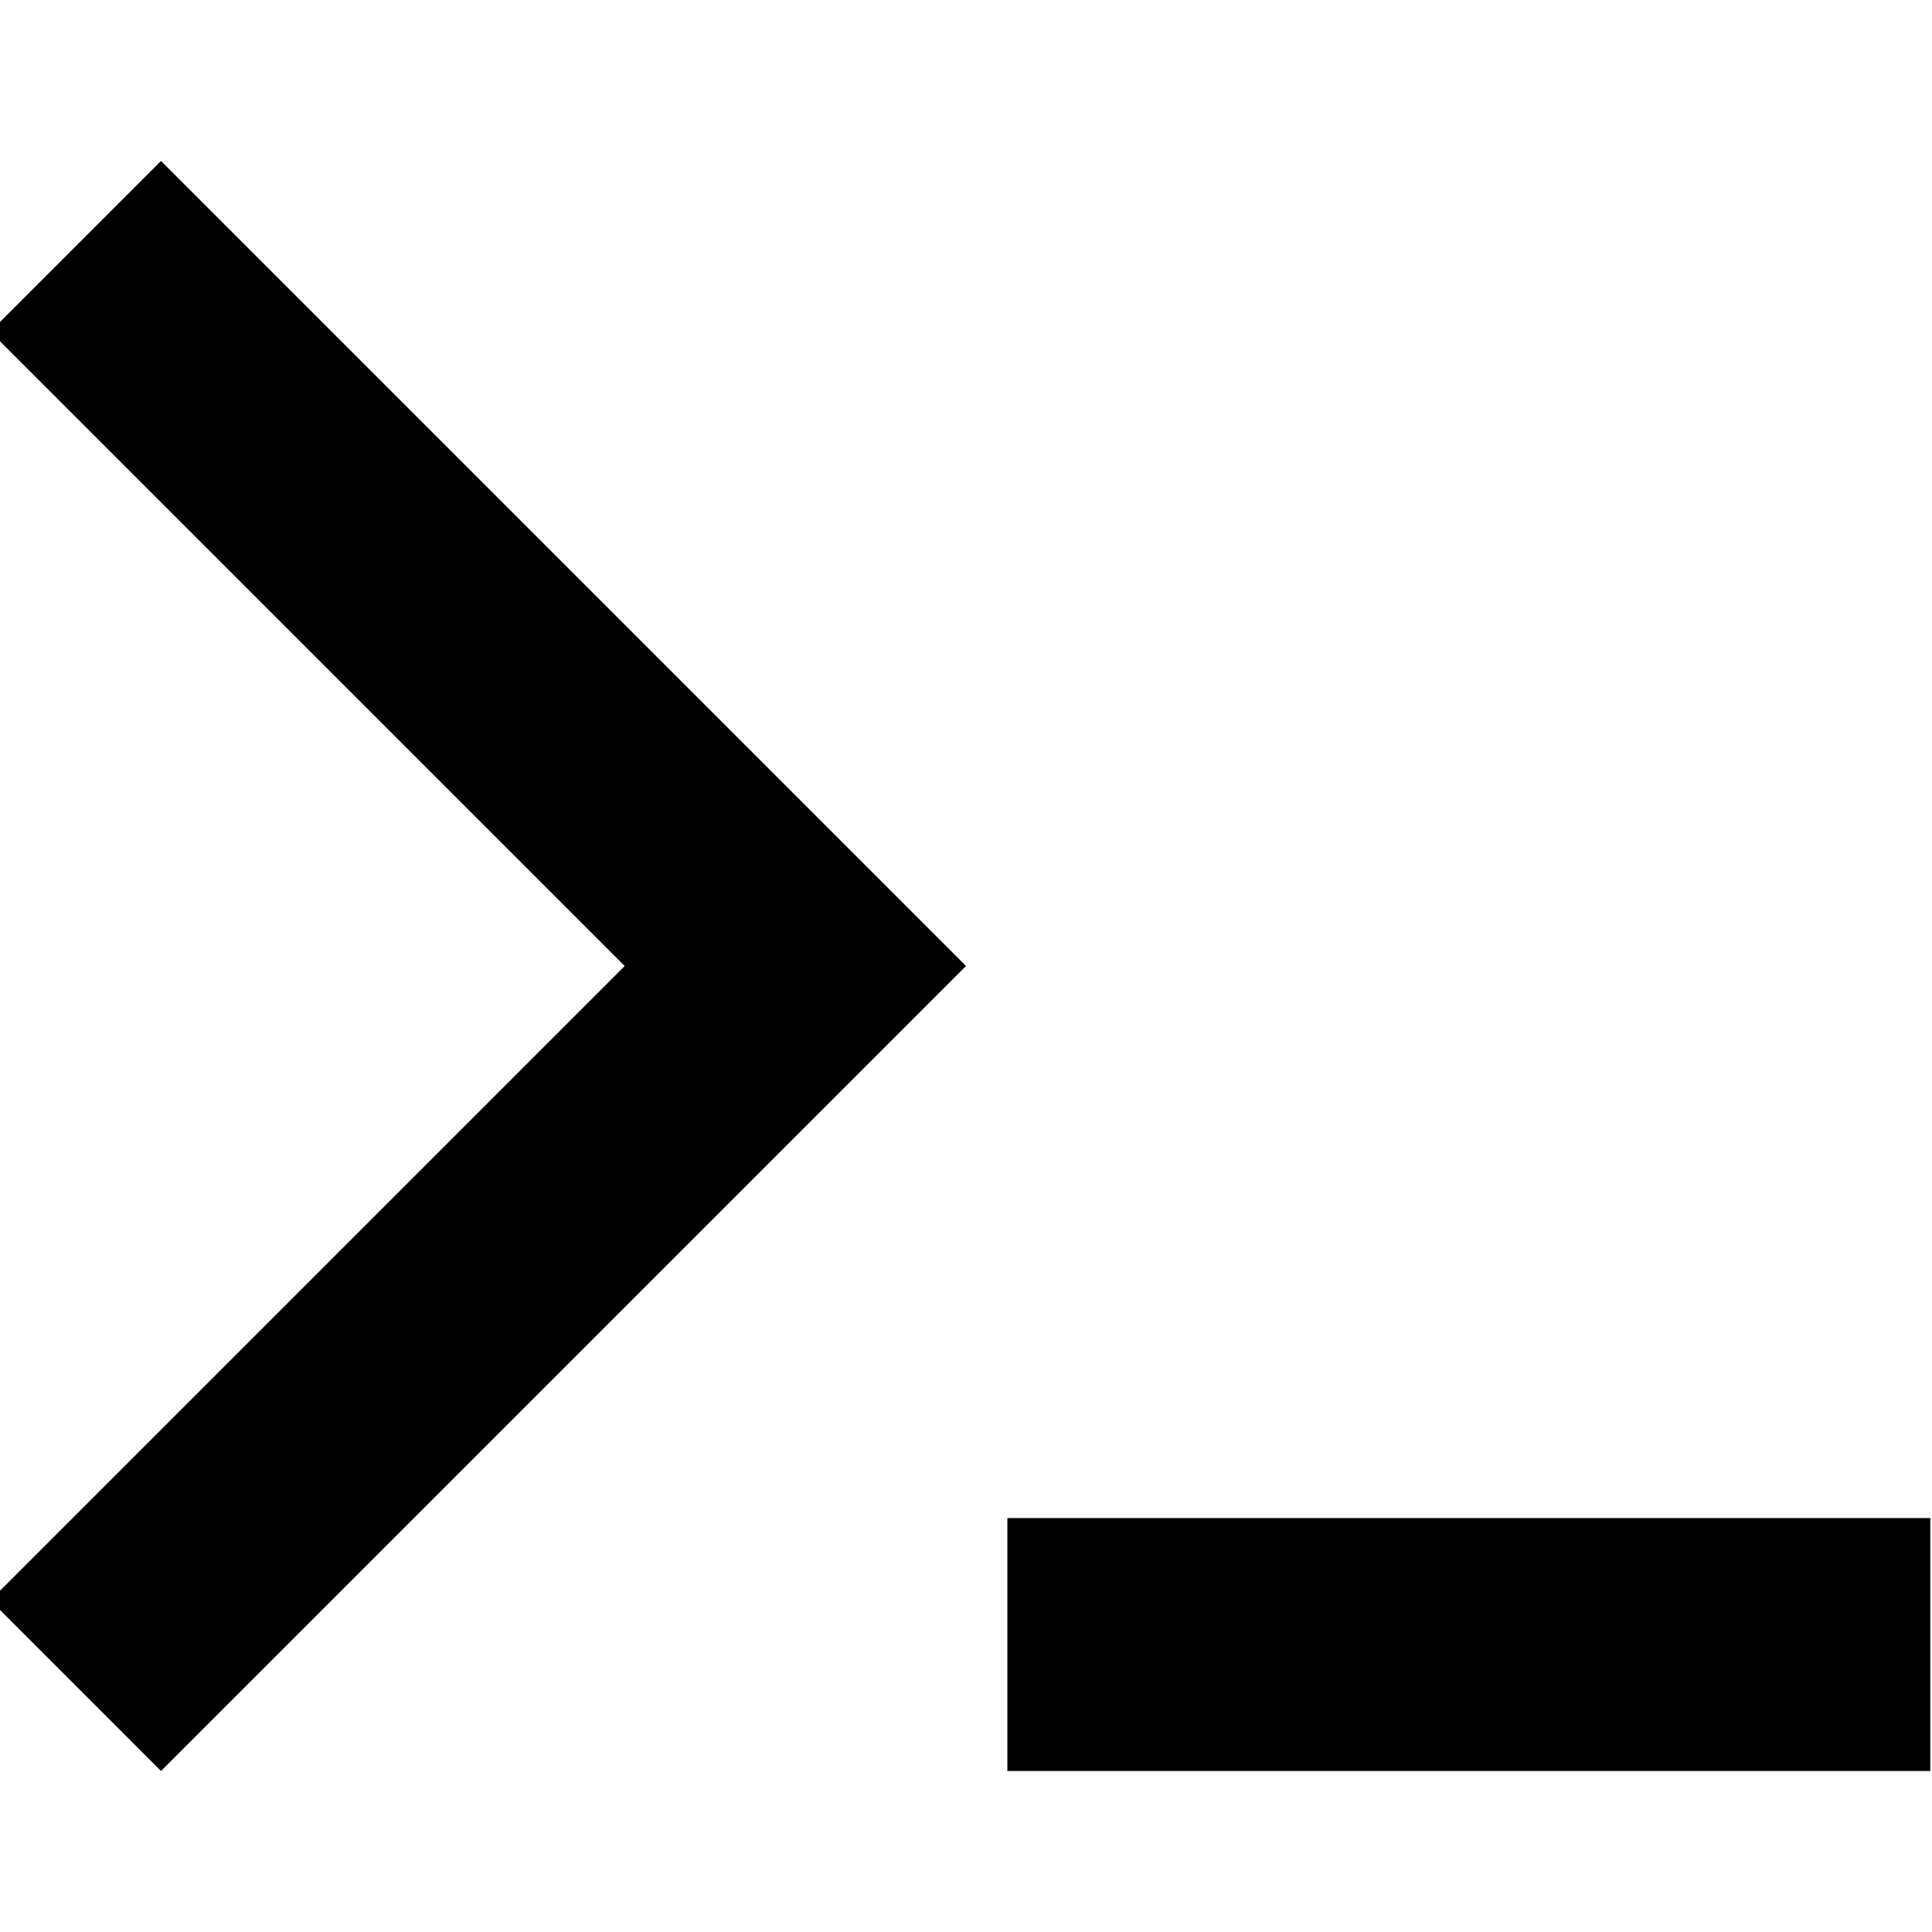 <?xml version="1.0" encoding="UTF-8" standalone="no"?>
<svg
   xmlns:dc="http://purl.org/dc/elements/1.1/"
   xmlns:cc="http://creativecommons.org/ns#"
   xmlns:rdf="http://www.w3.org/1999/02/22-rdf-syntax-ns#"
   xmlns:svg="http://www.w3.org/2000/svg"
   xmlns="http://www.w3.org/2000/svg"
   xmlns:sodipodi="http://sodipodi.sourceforge.net/DTD/sodipodi-0.dtd"
   xmlns:inkscape="http://www.inkscape.org/namespaces/inkscape"
   inkscape:version="1.0 (4035a4fb49, 2020-05-01)"
   sodipodi:docname="terminal.svg"
   id="svg3599"
   version="1.1"
   aria-hidden="true"
   viewBox="0 0 24 24"
   focusable="false"
   class="MuiSvgIcon-root jss174">
  <defs
     id="defs3603" />
  <sodipodi:namedview
     inkscape:current-layer="svg3599"
     inkscape:window-maximized="1"
     inkscape:window-y="-9"
     inkscape:window-x="-9"
     inkscape:cy="-11.076348"
     inkscape:cx="-161.74136"
     inkscape:zoom="2.1614583"
     showgrid="false"
     id="namedview3601"
     inkscape:window-height="1001"
     inkscape:window-width="1920"
     inkscape:pageshadow="2"
     inkscape:pageopacity="0"
     guidetolerance="10"
     gridtolerance="10"
     objecttolerance="10"
     borderopacity="1"
     bordercolor="#666666"
     pagecolor="#ffffff" />
  <path
     id="path3597"
     d="M -0.12,4.12 7.76,12 -0.12,19.88 2,22 12,12 2,2 Z" />
  <rect
     y="18.858"
     x="12.514"
     height="3.142"
     width="11.465"
     id="rect4168"
     style="fill:#000000;stroke-width:0.216;stroke-linejoin:round" />
</svg>
